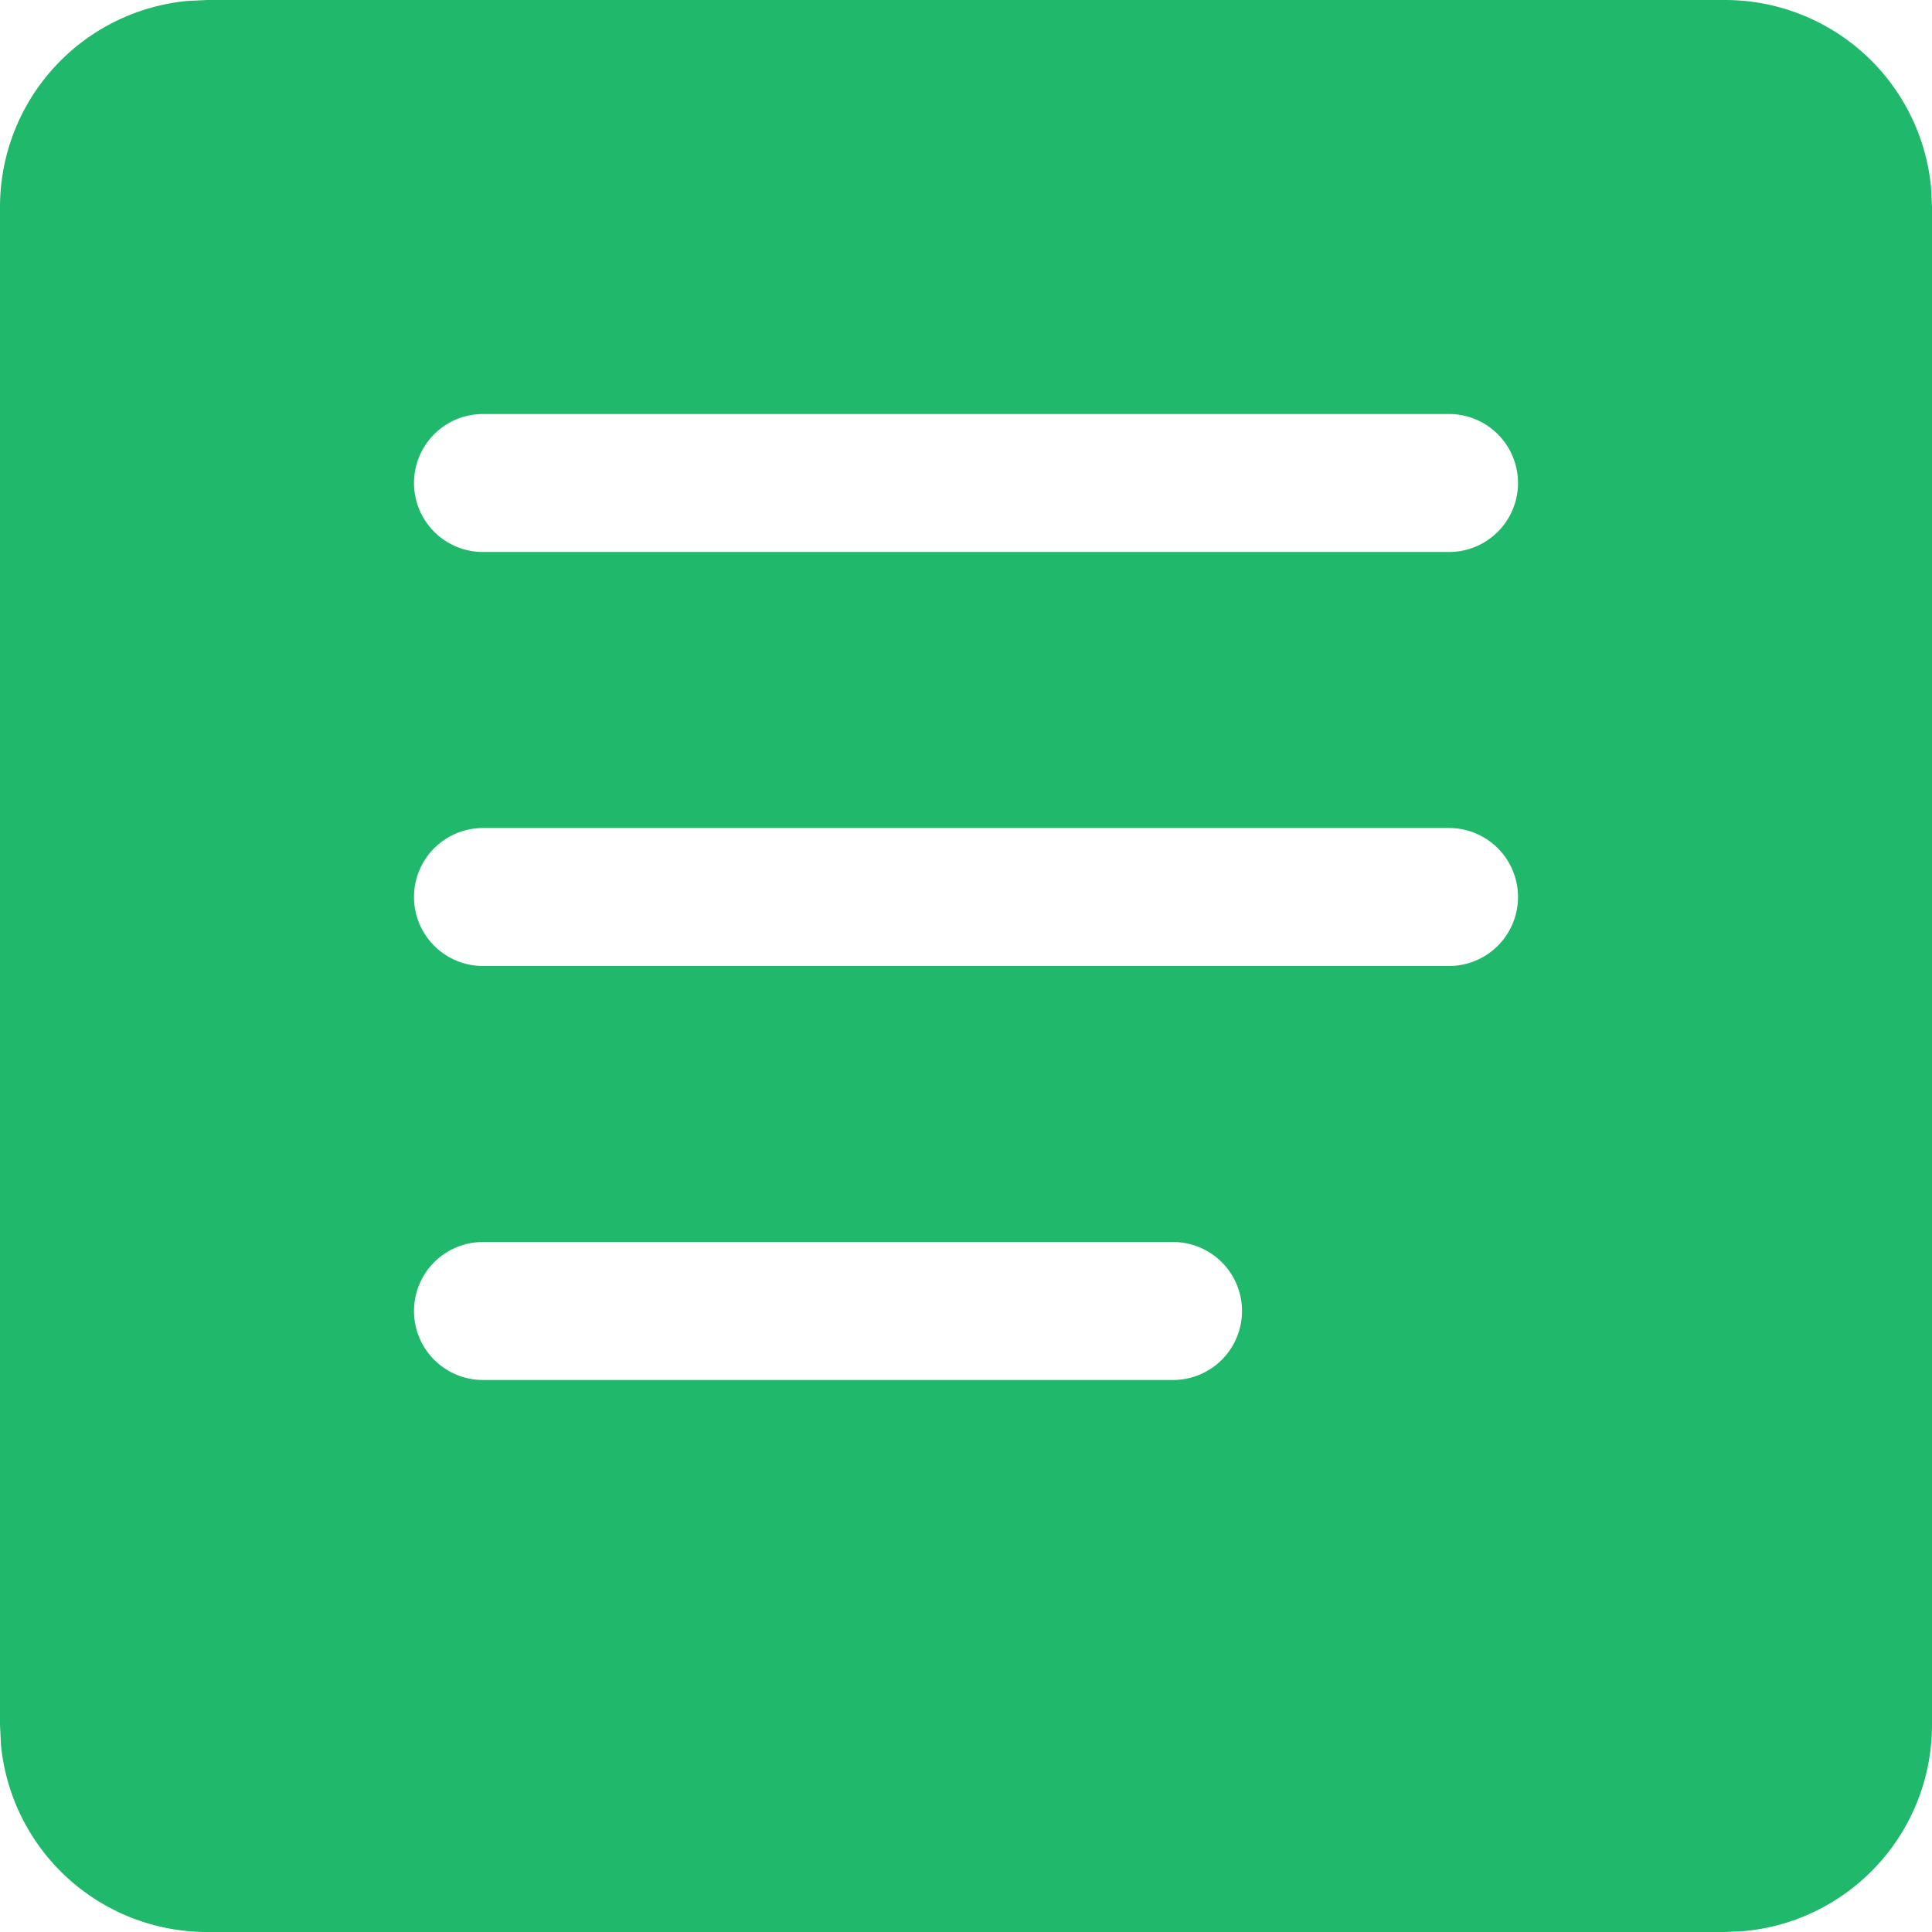 <?xml version="1.0" standalone="no"?><!DOCTYPE svg PUBLIC "-//W3C//DTD SVG 1.1//EN" "http://www.w3.org/Graphics/SVG/1.1/DTD/svg11.dtd"><svg t="1576629863181" class="icon" viewBox="0 0 1024 1024" version="1.1" xmlns="http://www.w3.org/2000/svg" p-id="2833" xmlns:xlink="http://www.w3.org/1999/xlink" width="200" height="200"><defs><style type="text/css"></style></defs><path d="M914.286 0a109.714 109.714 0 0 1 109.202 99.182L1024 109.714v804.571a109.714 109.714 0 0 1-99.182 109.202L914.286 1024h-804.571a109.714 109.714 0 0 1-109.202-99.182L0 914.286v-804.571A109.714 109.714 0 0 1 99.182 0.512L109.714 0h804.571z m-292.571 658.286h-365.714a36.571 36.571 0 0 0 0 73.143h365.714a36.571 36.571 0 0 0 0-73.143z m146.286-219.429h-512a36.571 36.571 0 0 0 0 73.143h512a36.571 36.571 0 1 0 0-73.143z m0-219.429h-512a36.571 36.571 0 0 0 0 73.143h512a36.571 36.571 0 1 0 0-73.143z" fill="#20B86B" p-id="2834"></path></svg>